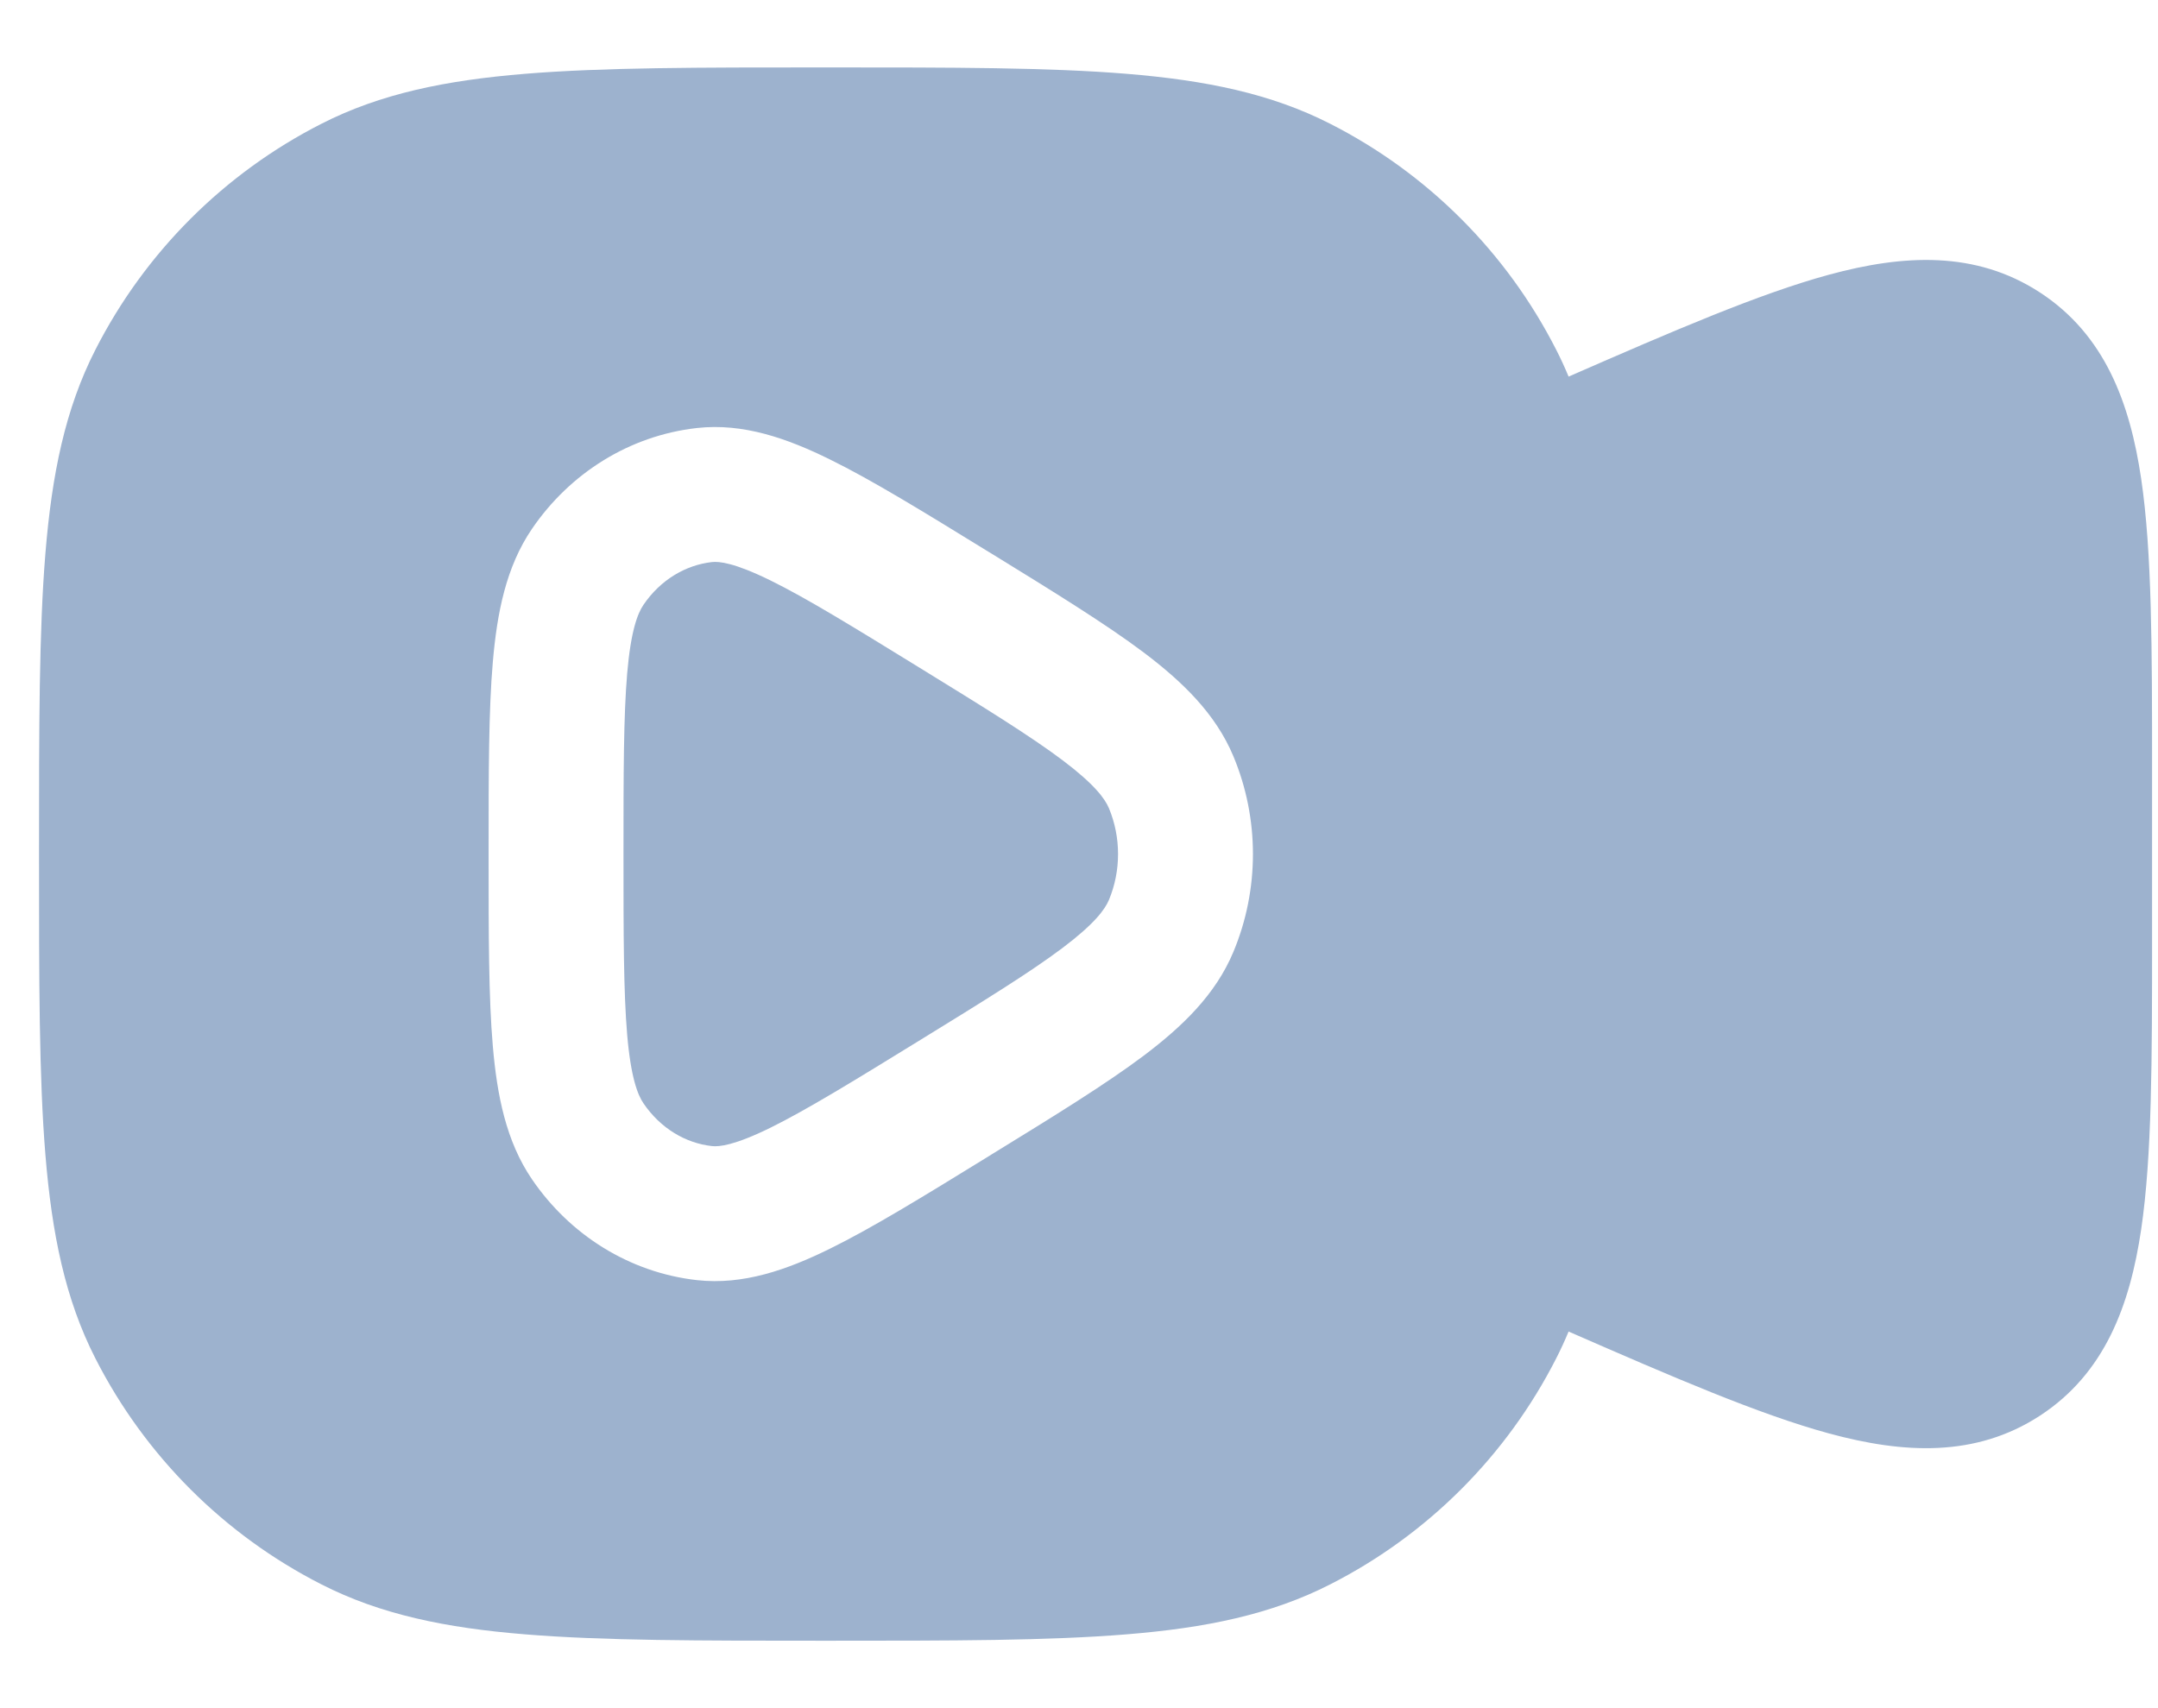 <svg width="24" height="19" viewBox="0 0 24 19" fill="none" xmlns="http://www.w3.org/2000/svg">
<path d="M7.917 6.252C7.996 6.243 8.165 6.258 8.568 6.456C8.965 6.651 9.473 6.963 10.212 7.418C10.95 7.872 11.458 8.186 11.817 8.456C12.175 8.726 12.288 8.884 12.333 8.99C12.468 9.314 12.468 9.686 12.333 10.01C12.288 10.116 12.175 10.274 11.817 10.544C11.458 10.814 10.95 11.128 10.212 11.582C9.473 12.037 8.965 12.348 8.568 12.544C8.165 12.742 7.996 12.757 7.917 12.748C7.626 12.716 7.345 12.551 7.156 12.272C7.092 12.178 7.016 11.986 6.975 11.509C6.935 11.038 6.934 10.407 6.934 9.5C6.934 8.593 6.935 7.962 6.975 7.491C7.016 7.014 7.092 6.822 7.156 6.728C7.345 6.449 7.626 6.285 7.917 6.252Z" fill="#9DB2CE"/>
<path fill-rule="evenodd" clip-rule="evenodd" d="M9.218 0.75H9.151C7.779 0.75 6.703 0.75 5.839 0.821C4.959 0.893 4.232 1.041 3.574 1.377C2.492 1.928 1.612 2.808 1.061 3.89C0.725 4.548 0.577 5.275 0.505 6.155C0.434 7.019 0.434 8.095 0.434 9.466V9.534C0.434 10.905 0.434 11.981 0.505 12.845C0.577 13.725 0.725 14.452 1.061 15.11C1.612 16.192 2.492 17.072 3.574 17.623C4.232 17.959 4.959 18.108 5.839 18.179C6.703 18.25 7.779 18.25 9.15 18.25H9.218C10.589 18.25 11.665 18.25 12.529 18.179C13.409 18.108 14.136 17.959 14.794 17.623C15.877 17.072 16.756 16.192 17.307 15.11C17.357 15.012 17.403 14.912 17.445 14.811C18.612 15.321 19.567 15.734 20.343 15.945C21.168 16.169 21.971 16.215 22.69 15.745C23.408 15.275 23.688 14.52 23.813 13.674C23.934 12.856 23.934 11.776 23.934 10.45V8.55C23.934 7.224 23.934 6.144 23.813 5.326C23.688 4.48 23.408 3.725 22.69 3.255C21.971 2.785 21.168 2.831 20.343 3.055C19.567 3.266 18.612 3.679 17.445 4.189C17.403 4.087 17.357 3.988 17.307 3.89C16.756 2.808 15.877 1.928 14.794 1.377C14.136 1.041 13.409 0.893 12.529 0.821C11.665 0.75 10.589 0.75 9.218 0.75ZM10.965 6.12C10.268 5.691 9.699 5.341 9.229 5.11C8.758 4.878 8.267 4.703 7.75 4.761C7.003 4.845 6.34 5.261 5.916 5.883C5.628 6.305 5.528 6.817 5.481 7.362C5.434 7.905 5.434 8.602 5.434 9.464V9.536C5.434 10.398 5.434 11.095 5.481 11.638C5.528 12.183 5.628 12.695 5.916 13.117C6.34 13.739 7.003 14.155 7.75 14.239C8.267 14.297 8.758 14.122 9.229 13.89C9.699 13.659 10.268 13.309 10.965 12.88L11.031 12.839C11.729 12.41 12.297 12.06 12.719 11.743C13.147 11.42 13.518 11.065 13.717 10.588C14.007 9.894 14.007 9.106 13.717 8.412C13.518 7.936 13.147 7.58 12.719 7.257C12.297 6.94 11.729 6.59 11.031 6.16L10.965 6.12Z" fill="#9DB2CE"/>
</svg>

